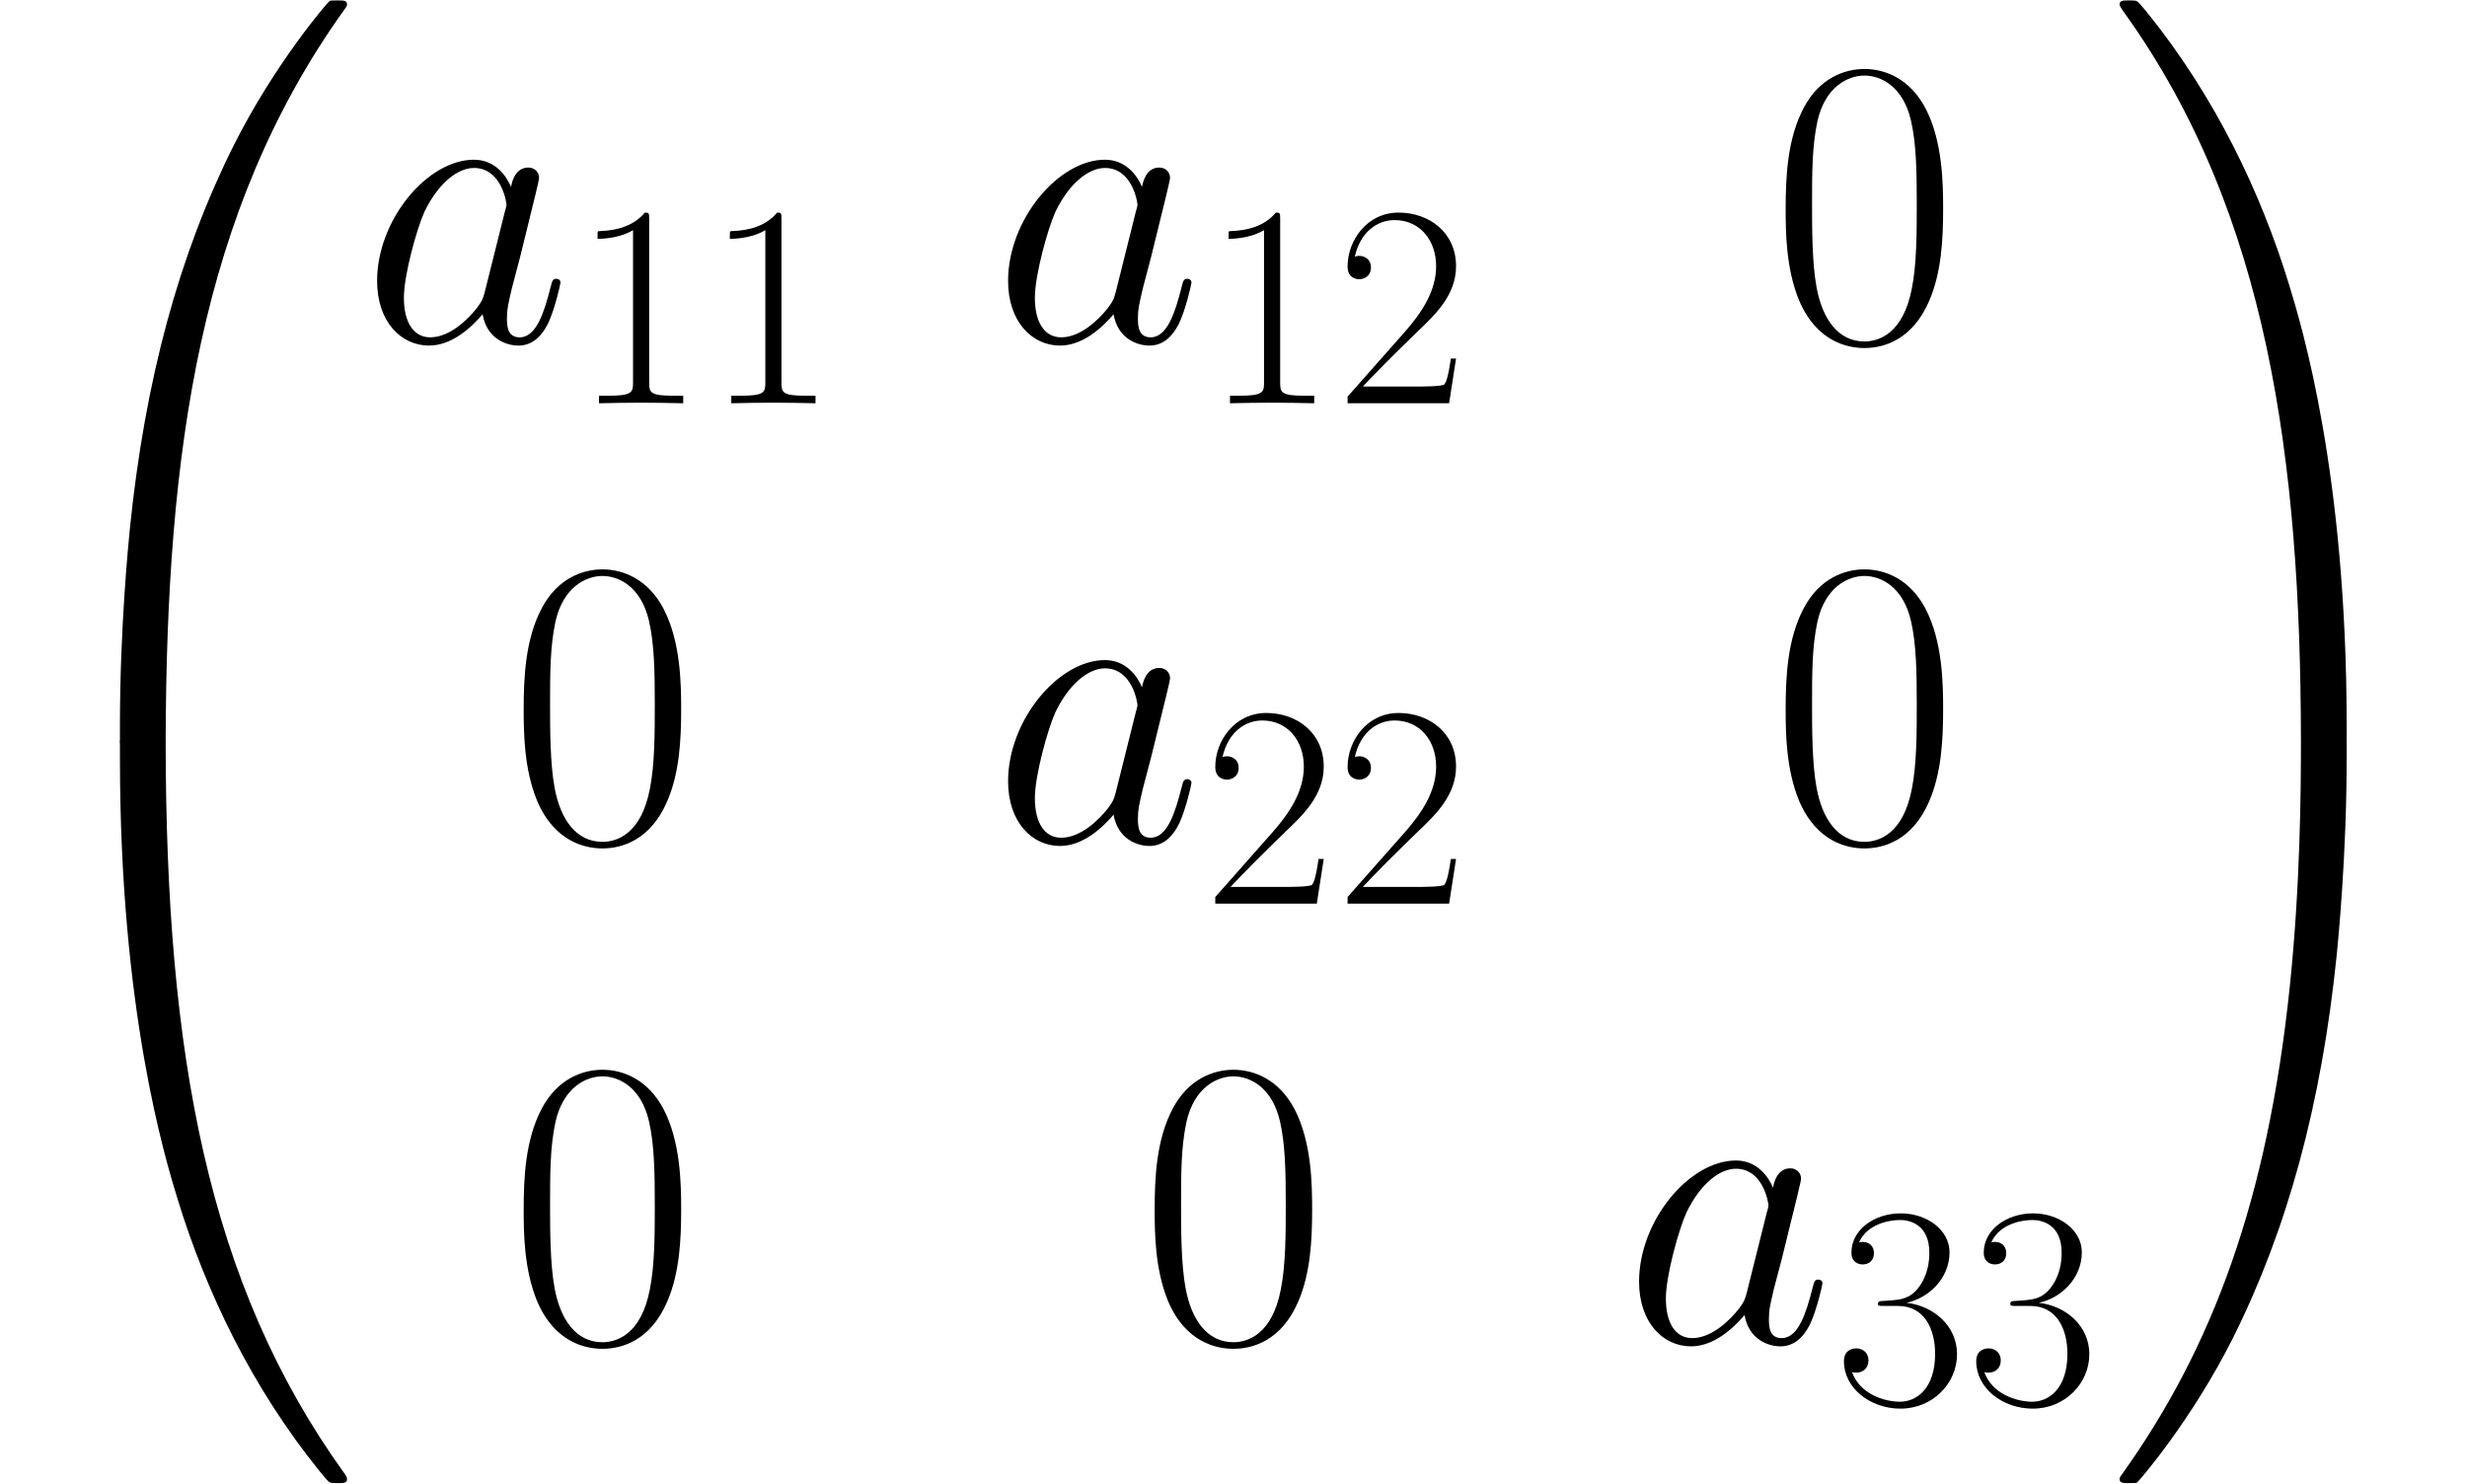 <?xml version='1.0' encoding='UTF-8'?>
<!-- This file was generated by dvisvgm 2.13.3 -->
<svg version='1.1' xmlns='http://www.w3.org/2000/svg' xmlns:xlink='http://www.w3.org/1999/xlink' width='166.983pt' height='100.424pt' viewBox='149.634 79.302 166.983 100.424'>
<defs>
<use id='g3-48' xlink:href='#g2-48' transform='scale(1.429)'/>
<path id='g2-48' d='M8.201-6.268C8.201-7.459 8.182-9.49 7.362-11.052C6.639-12.419 5.487-12.907 4.472-12.907C3.534-12.907 2.343-12.478 1.601-11.072C.82-9.607 .742-7.791 .742-6.268C.742-5.155 .762-3.456 1.367-1.972C2.207 .039 3.71 .312 4.472 .312C5.37 .312 6.737-.059 7.537-1.914C8.123-3.261 8.201-4.843 8.201-6.268ZM4.472 0C3.222 0 2.48-1.074 2.207-2.558C1.992-3.71 1.992-5.389 1.992-6.483C1.992-7.986 1.992-9.236 2.246-10.427C2.617-12.087 3.71-12.595 4.472-12.595C5.272-12.595 6.307-12.067 6.678-10.466C6.932-9.353 6.952-8.045 6.952-6.483C6.952-5.214 6.952-3.651 6.717-2.499C6.307-.371 5.155 0 4.472 0Z'/>
<path id='g2-49' d='M5.194-12.478C5.194-12.888 5.175-12.907 4.901-12.907C4.14-11.989 2.988-11.696 1.894-11.657C1.836-11.657 1.738-11.657 1.718-11.618S1.699-11.54 1.699-11.13C2.304-11.13 3.32-11.247 4.101-11.716V-1.425C4.101-.742 4.062-.508 2.382-.508H1.796V0C2.734-.02 3.71-.039 4.647-.039S6.561-.02 7.498 0V-.508H6.912C5.233-.508 5.194-.722 5.194-1.425V-12.478Z'/>
<path id='g2-50' d='M8.143-3.027H7.791C7.596-1.64 7.44-1.406 7.362-1.289C7.264-1.133 5.858-1.133 5.585-1.133H1.836C2.538-1.894 3.905-3.28 5.565-4.882C6.756-6.014 8.143-7.342 8.143-9.275C8.143-11.579 6.307-12.907 4.257-12.907C2.109-12.907 .801-11.013 .801-9.256C.801-8.494 1.367-8.396 1.601-8.396C1.796-8.396 2.382-8.514 2.382-9.197C2.382-9.802 1.875-9.978 1.601-9.978C1.484-9.978 1.367-9.959 1.289-9.92C1.66-11.579 2.792-12.399 3.983-12.399C5.682-12.399 6.795-11.052 6.795-9.275C6.795-7.576 5.799-6.112 4.686-4.843L.801-.449V0H7.674L8.143-3.027Z'/>
<path id='g2-51' d='M4.315-6.639C6.053-6.639 6.815-5.136 6.815-3.398C6.815-1.054 5.565-.156 4.433-.156C3.398-.156 1.718-.664 1.191-2.167C1.289-2.128 1.386-2.128 1.484-2.128C1.953-2.128 2.304-2.441 2.304-2.949C2.304-3.515 1.875-3.769 1.484-3.769C1.152-3.769 .644-3.612 .644-2.89C.644-1.093 2.402 .312 4.472 .312C6.639 .312 8.299-1.386 8.299-3.378C8.299-5.272 6.737-6.639 4.882-6.854C6.366-7.166 7.791-8.494 7.791-10.271C7.791-11.794 6.249-12.907 4.491-12.907C2.714-12.907 1.152-11.814 1.152-10.252C1.152-9.568 1.66-9.451 1.914-9.451C2.324-9.451 2.675-9.705 2.675-10.212S2.324-10.974 1.914-10.974C1.836-10.974 1.738-10.974 1.66-10.935C2.226-12.224 3.769-12.458 4.452-12.458S6.424-12.126 6.424-10.252C6.424-9.705 6.346-8.728 5.682-7.869C5.096-7.108 4.433-7.069 3.788-7.01C3.691-7.01 3.241-6.971 3.163-6.971C3.027-6.952 2.949-6.932 2.949-6.795S2.968-6.639 3.359-6.639H4.315Z'/>
<path id='g1-97' d='M8.397-3.32C8.257-2.845 8.257-2.79 7.867-2.26C7.253-1.478 6.025-.279 4.714-.279C3.571-.279 2.929-1.311 2.929-2.957C2.929-4.491 3.794-7.615 4.324-8.787C5.272-10.74 6.583-11.744 7.671-11.744C9.512-11.744 9.875-9.457 9.875-9.233C9.875-9.205 9.791-8.843 9.763-8.787L8.397-3.32ZM10.182-10.461C9.875-11.186 9.122-12.302 7.671-12.302C4.519-12.302 1.116-8.229 1.116-4.101C1.116-1.339 2.734 .279 4.631 .279C6.165 .279 7.476-.921 8.257-1.841C8.536-.195 9.847 .279 10.684 .279S12.19-.223 12.692-1.227C13.139-2.176 13.529-3.877 13.529-3.989C13.529-4.129 13.418-4.24 13.25-4.24C12.999-4.24 12.971-4.101 12.86-3.682C12.441-2.036 11.911-.279 10.768-.279C9.959-.279 9.903-1.004 9.903-1.562C9.903-2.204 9.987-2.511 10.238-3.599C10.433-4.296 10.572-4.91 10.796-5.719C11.828-9.903 12.079-10.907 12.079-11.074C12.079-11.465 11.772-11.772 11.353-11.772C10.461-11.772 10.238-10.796 10.182-10.461Z'/>
<path id='g0-48' d='M10.433 49.375C11.047 49.375 11.214 49.375 11.214 48.984C11.27 29.43 13.529 13.195 23.293-.446C23.488-.697 23.488-.753 23.488-.809C23.488-1.088 23.293-1.088 22.846-1.088S22.344-1.088 22.288-1.032C22.177-.948 18.634 3.124 15.817 8.731C12.134 16.096 9.819 24.548 8.787 34.702C8.703 35.567 8.118 41.369 8.118 47.98V49.068C8.145 49.375 8.313 49.375 8.899 49.375H10.433Z'/>
<path id='g0-49' d='M16.263 47.98C16.263 30.936 13.222 20.949 12.358 18.132C10.461 11.939 7.364 5.412 2.706-.335C2.287-.837 2.176-.976 2.064-1.032C2.008-1.06 1.981-1.088 1.534-1.088C1.116-1.088 .893-1.088 .893-.809C.893-.753 .893-.697 1.255-.195C10.963 13.362 13.139 30.099 13.167 48.984C13.167 49.375 13.334 49.375 13.948 49.375H15.482C16.068 49.375 16.235 49.375 16.263 49.068V47.98Z'/>
<path id='g0-64' d='M8.899-1.395C8.313-1.395 8.145-1.395 8.118-1.088V0C8.118 17.044 11.158 27.031 12.023 29.848C13.92 36.041 17.016 42.568 21.675 48.315C22.093 48.817 22.205 48.956 22.316 49.012C22.372 49.04 22.4 49.068 22.846 49.068S23.488 49.068 23.488 48.789C23.488 48.733 23.488 48.677 23.321 48.426C14.031 35.539 11.242 20.029 11.214-1.004C11.214-1.395 11.047-1.395 10.433-1.395H8.899Z'/>
<path id='g0-65' d='M16.263-1.088C16.235-1.395 16.068-1.395 15.482-1.395H13.948C13.334-1.395 13.167-1.395 13.167-1.004C13.167 1.869 13.139 8.508 12.413 15.454C10.907 29.876 7.197 39.863 1.088 48.426C.893 48.677 .893 48.733 .893 48.789C.893 49.068 1.116 49.068 1.534 49.068C1.981 49.068 2.036 49.068 2.092 49.012C2.204 48.929 5.746 44.856 8.564 39.249C12.246 31.884 14.561 23.432 15.594 13.278C15.677 12.413 16.263 6.611 16.263 0V-1.088Z'/>
</defs>
<g id='page1'>
<use x='149.634' y='80.418' xlink:href='#g0-48'/>
<use x='149.634' y='130.63' xlink:href='#g0-64'/>
<use x='174.043' y='102.416' xlink:href='#g1-97'/>
<use x='188.381' y='106.6' xlink:href='#g2-49'/>
<use x='197.336' y='106.6' xlink:href='#g2-49'/>
<use x='216.752' y='102.416' xlink:href='#g1-97'/>
<use x='231.091' y='106.6' xlink:href='#g2-49'/>
<use x='240.046' y='106.6' xlink:href='#g2-50'/>
<use x='269.439' y='102.416' xlink:href='#g3-48'/>
<use x='184.02' y='136.289' xlink:href='#g3-48'/>
<use x='216.752' y='136.289' xlink:href='#g1-97'/>
<use x='231.091' y='140.473' xlink:href='#g2-50'/>
<use x='240.046' y='140.473' xlink:href='#g2-50'/>
<use x='269.439' y='136.289' xlink:href='#g3-48'/>
<use x='184.02' y='170.162' xlink:href='#g3-48'/>
<use x='226.729' y='170.162' xlink:href='#g3-48'/>
<use x='259.462' y='170.162' xlink:href='#g1-97'/>
<use x='273.8' y='174.346' xlink:href='#g2-51'/>
<use x='282.755' y='174.346' xlink:href='#g2-51'/>
<use x='292.209' y='80.418' xlink:href='#g0-49'/>
<use x='292.209' y='130.63' xlink:href='#g0-65'/>
</g>
</svg>